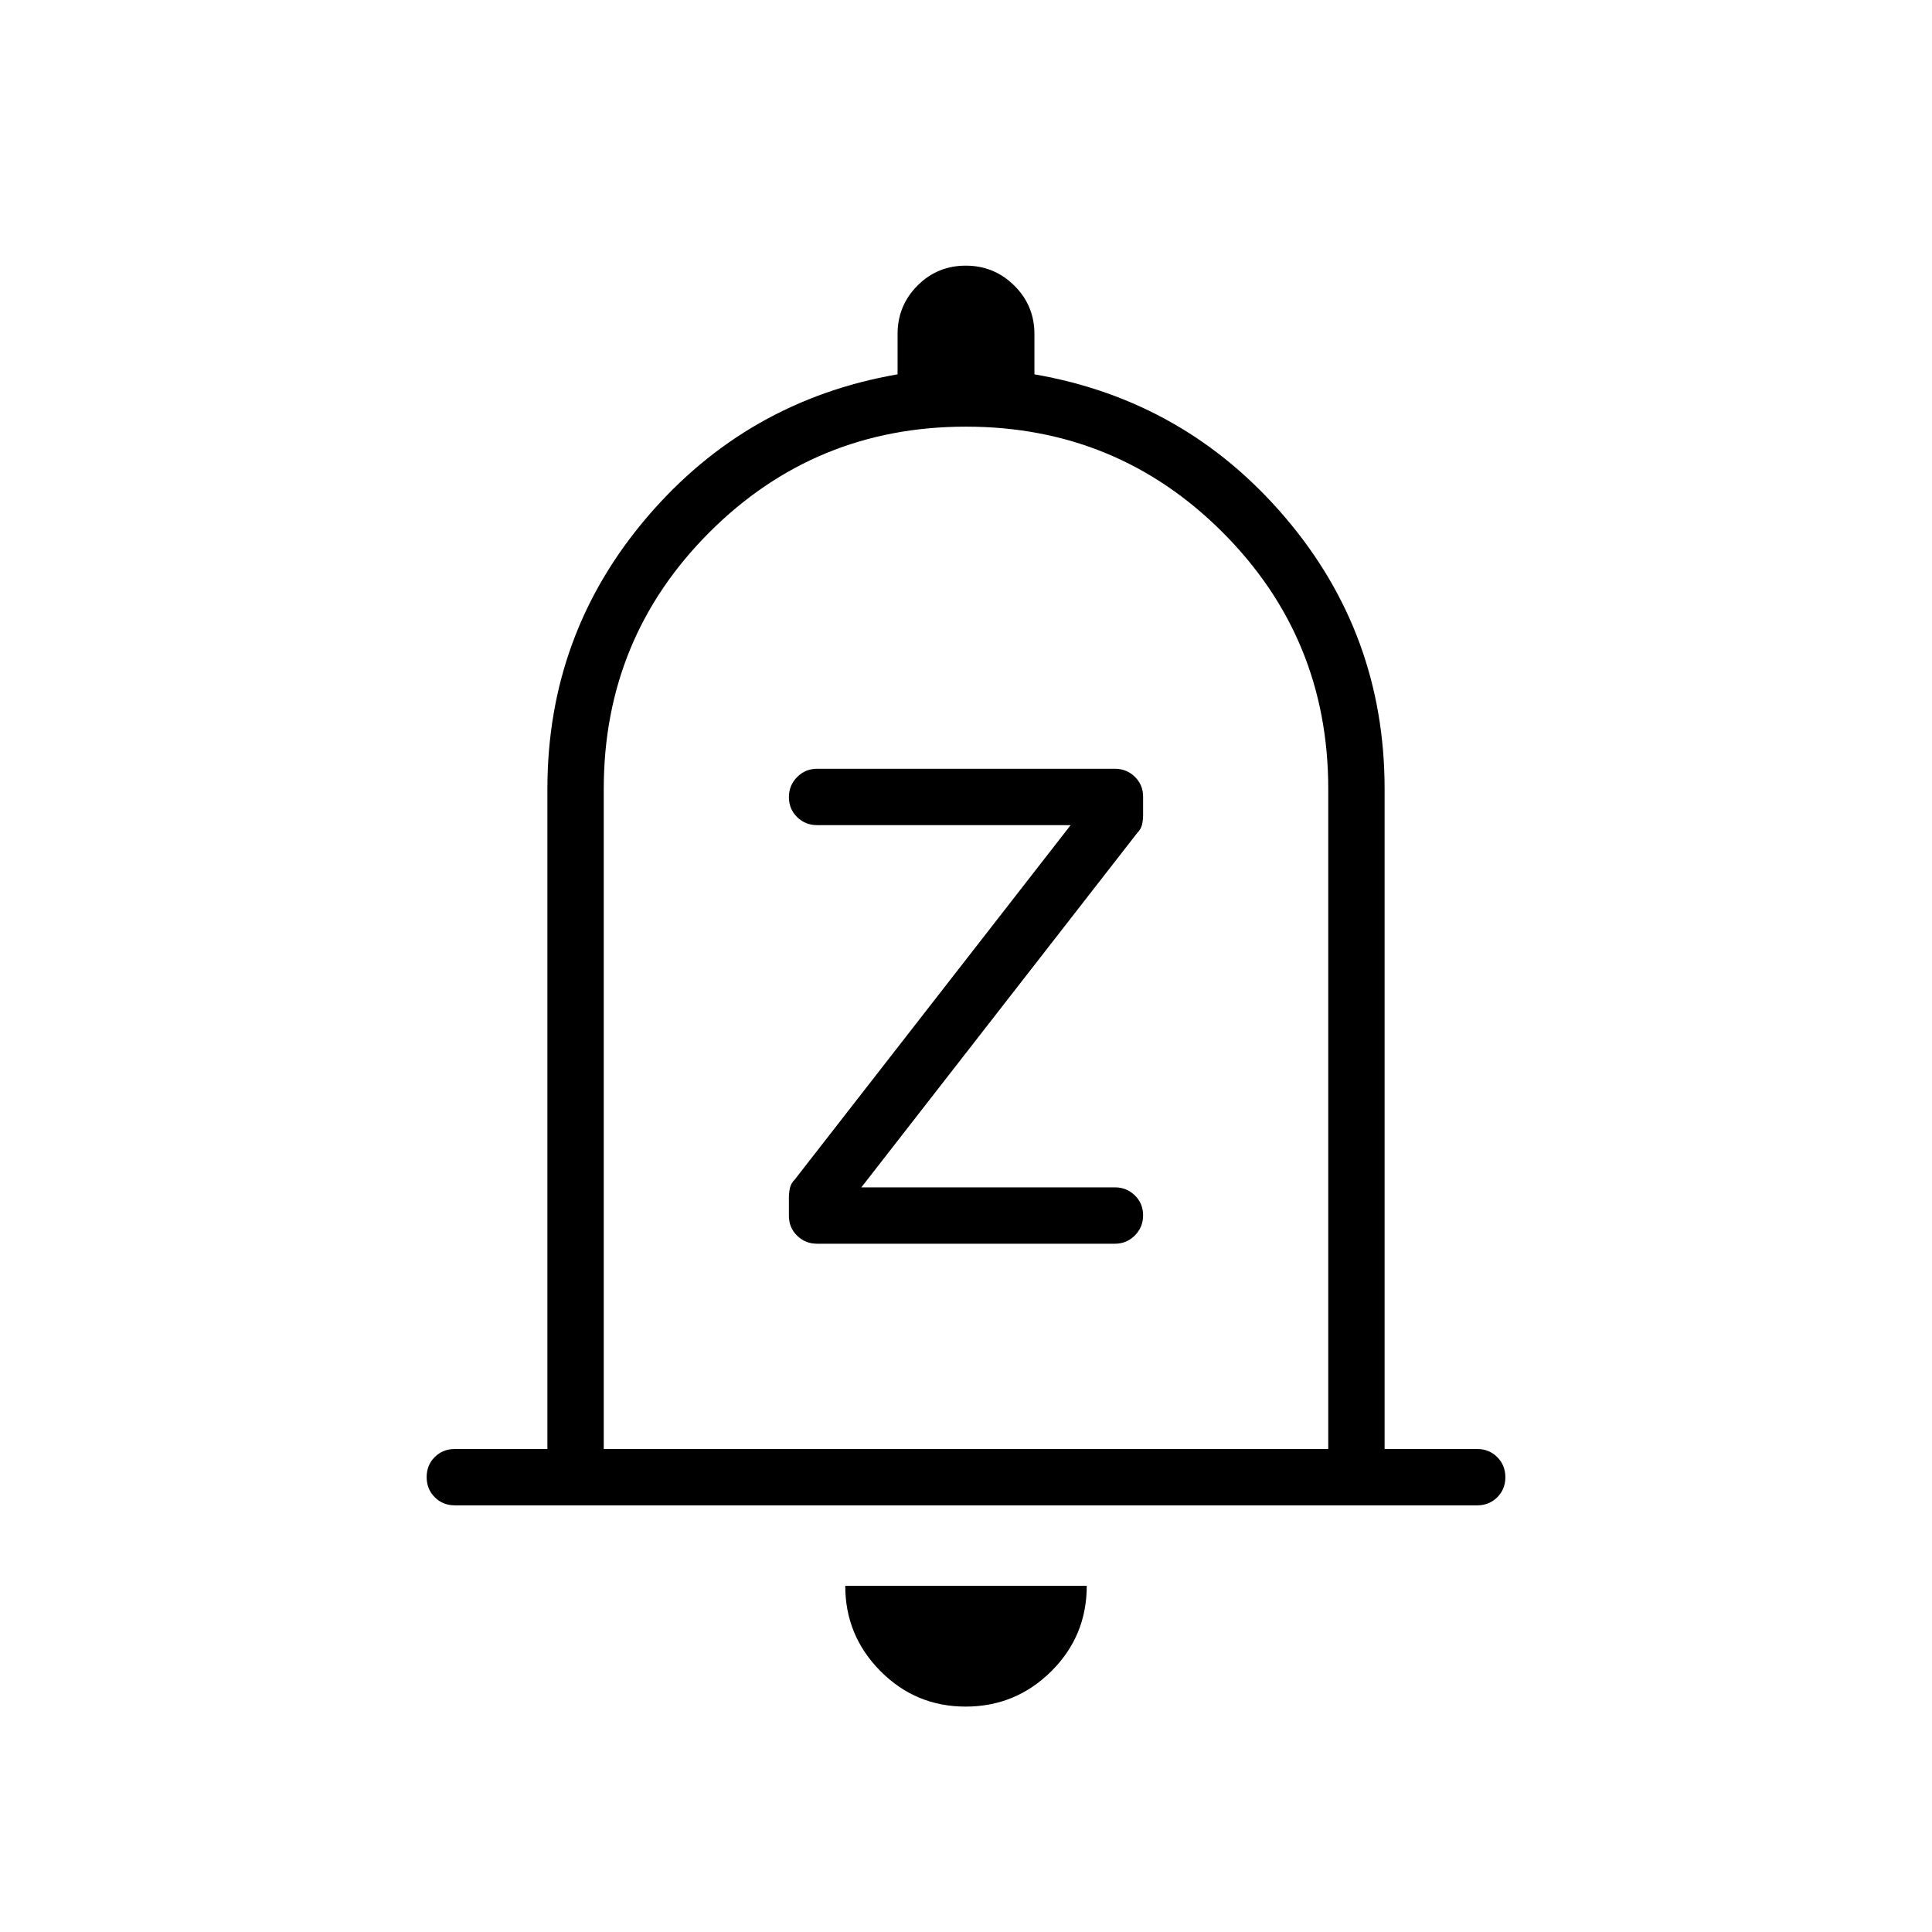 <svg xmlns="http://www.w3.org/2000/svg" height="24" viewBox="0 -960 960 960" width="24"><path d="M226-212q-5.95 0-9.98-4.04-4.02-4.03-4.02-10 0-5.96 4.02-9.96 4.03-4 9.98-4h46v-328q0-77 49.5-135T446-774v-20q0-14.17 9.88-24.08 9.88-9.92 24-9.92t24.12 9.92q10 9.91 10 24.08v20q75 13 124.5 71T688-568v328h46q5.95 0 9.97 4.04 4.03 4.03 4.03 10 0 5.96-4.03 9.96-4.02 4-9.97 4H226Zm254-282Zm-.18 382q-24.82 0-42.32-17.63Q420-147.25 420-172h120q0 25-17.68 42.5-17.67 17.5-42.5 17.5ZM300-240h360v-328q0-75-52.5-127.5T480-748q-75 0-127.5 52.5T300-568v328Zm254-102q5.83 0 9.92-4.12 4.08-4.12 4.08-10t-4.08-9.88q-4.09-4-9.92-4H428l137-176q2-2 2.5-4.36.5-2.35.5-4.71v-9.04q0-5.89-4.08-9.89-4.09-4-9.92-4H406q-5.83 0-9.92 4.12-4.08 4.12-4.08 10t4.08 9.88q4.09 4 9.92 4h126L395-374q-2 2-2.5 4.36-.5 2.35-.5 4.71v9.04q0 5.89 4.08 9.89 4.09 4 9.92 4h148Z"/></svg>
